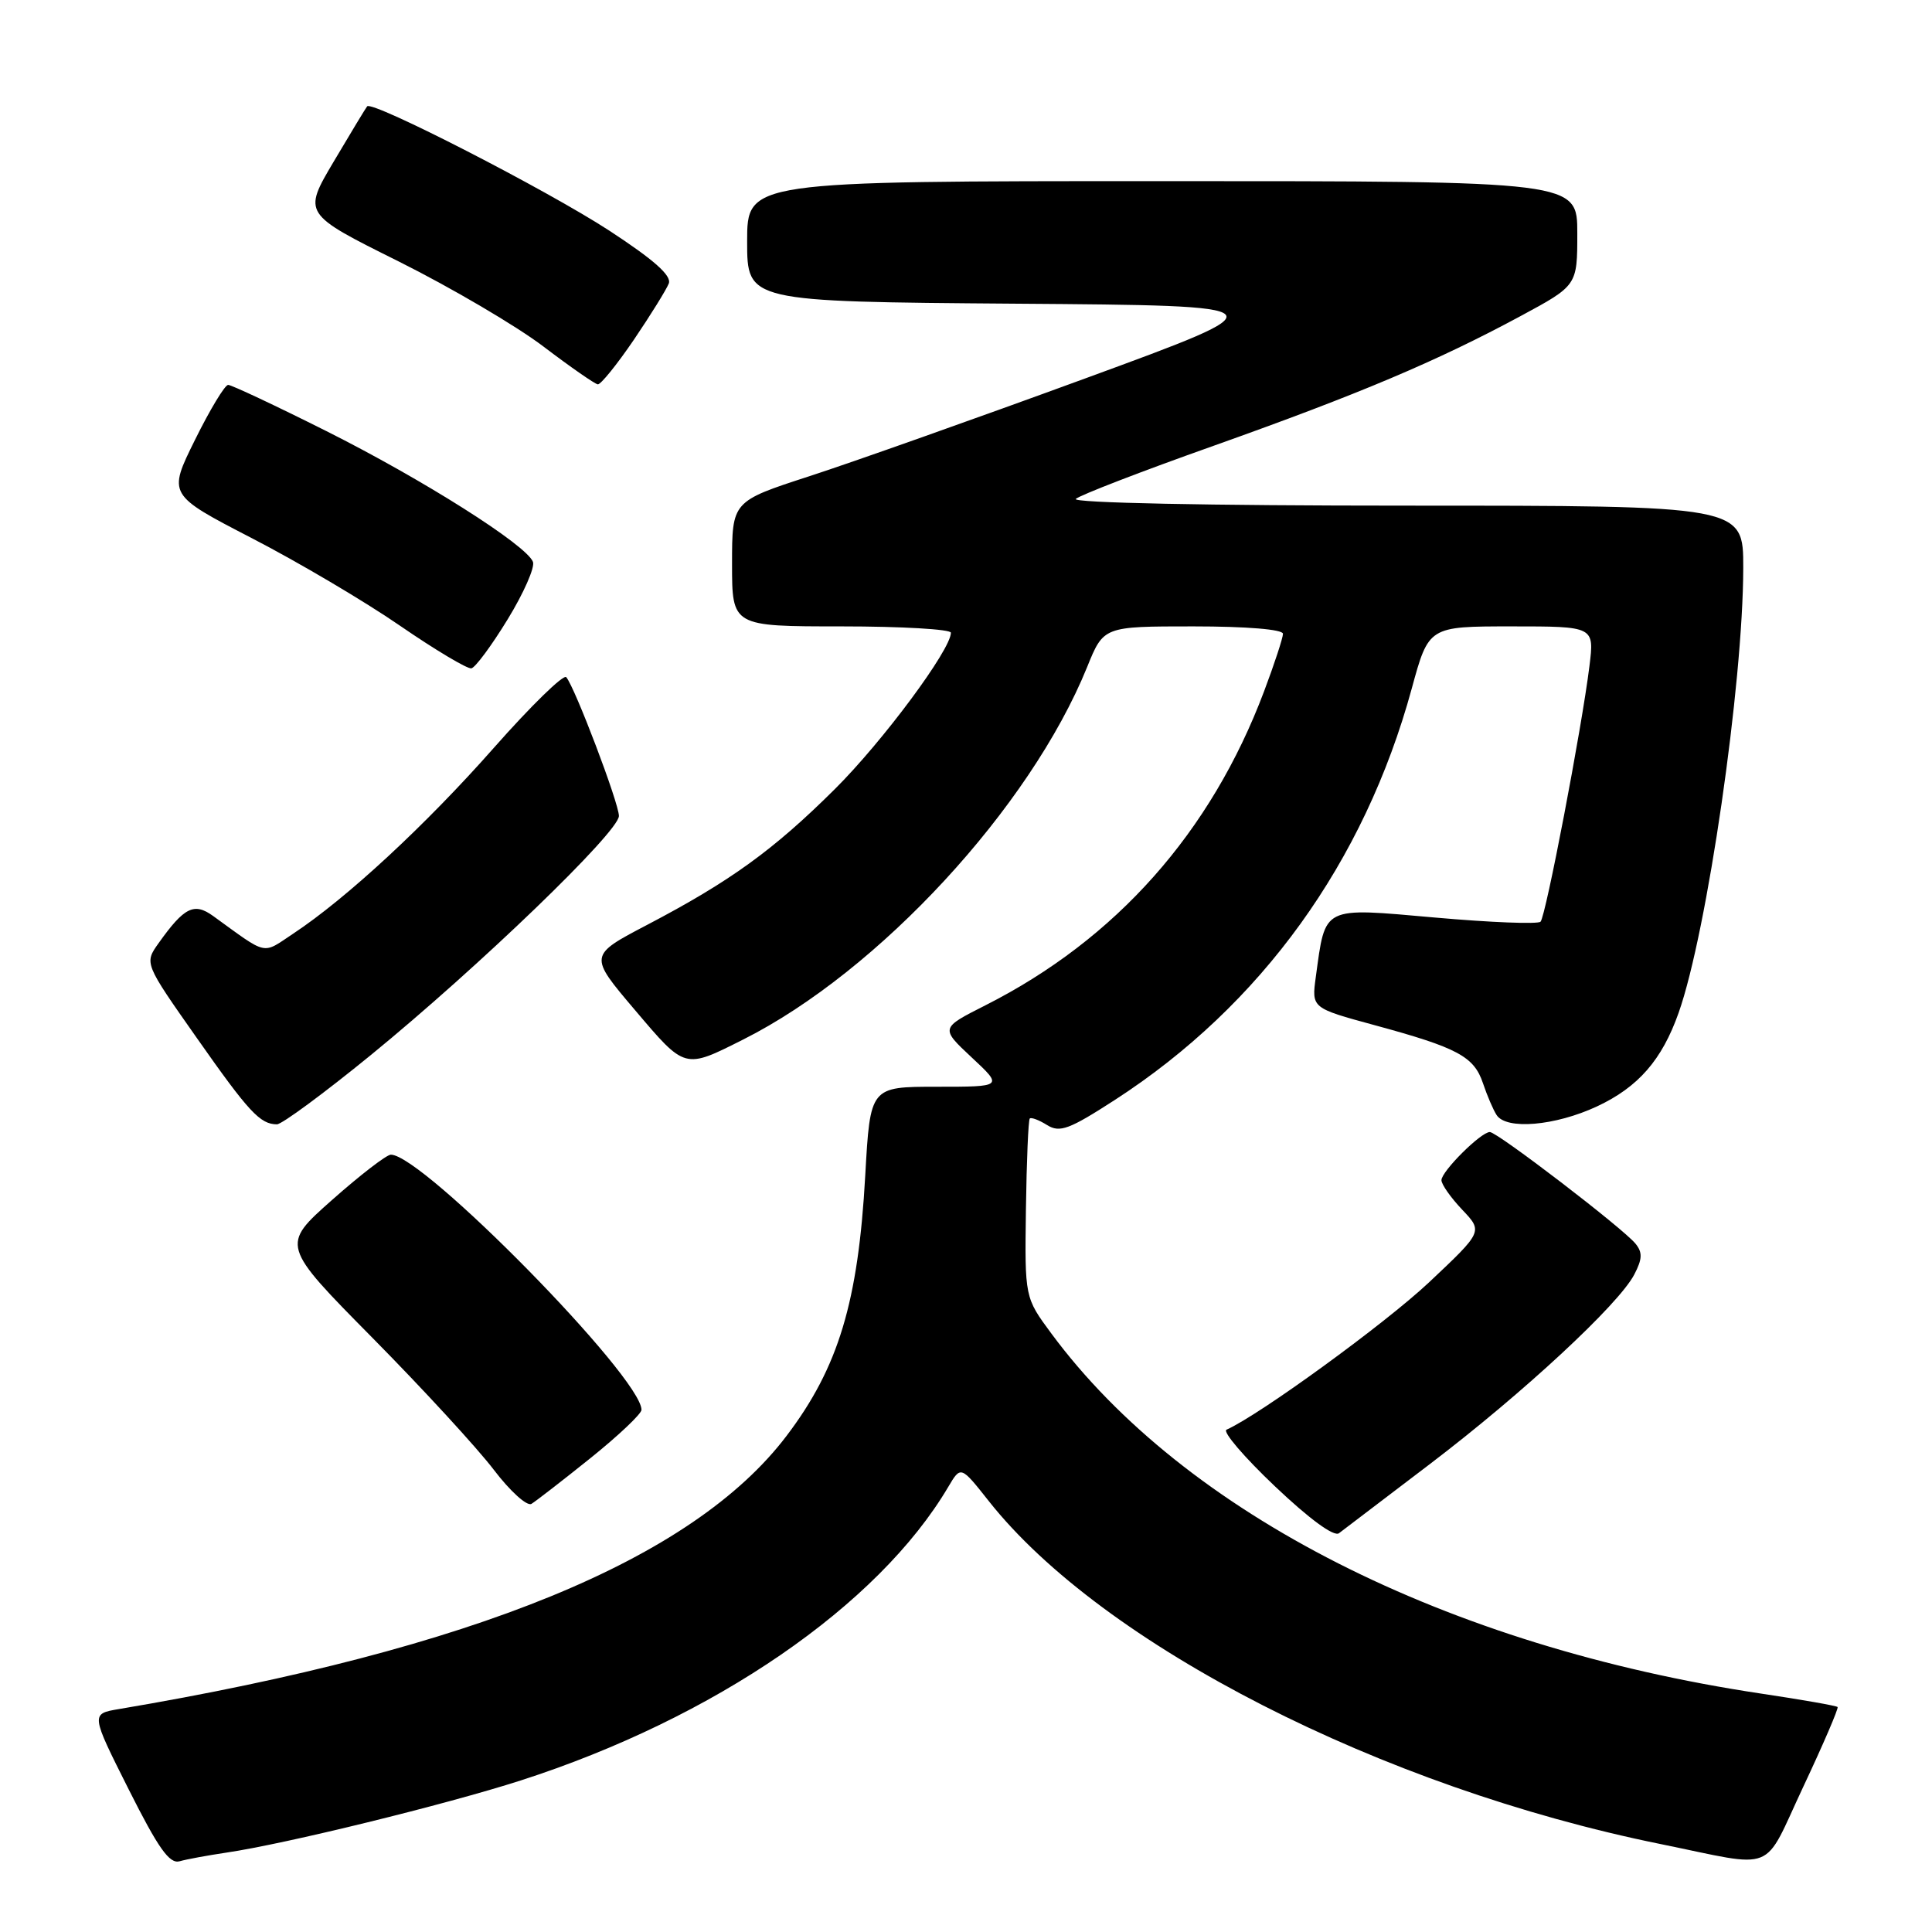 <?xml version="1.0" encoding="UTF-8" standalone="no"?>
<!DOCTYPE svg PUBLIC "-//W3C//DTD SVG 1.1//EN" "http://www.w3.org/Graphics/SVG/1.1/DTD/svg11.dtd" >
<svg xmlns="http://www.w3.org/2000/svg" xmlns:xlink="http://www.w3.org/1999/xlink" version="1.1" viewBox="0 0 256 256">
 <g >
 <path fill="currentColor"
d=" M 30.00 245.48 C 37.74 244.35 59.08 239.11 69.00 235.92 C 94.64 227.66 116.35 212.76 125.65 197.02 C 127.31 194.21 127.31 194.21 131.01 198.89 C 146.07 217.95 183.06 236.84 220.00 244.34 C 235.65 247.53 233.47 248.40 238.95 236.74 C 241.60 231.11 243.64 226.36 243.49 226.19 C 243.34 226.02 238.78 225.22 233.36 224.41 C 191.69 218.16 156.96 200.55 139.32 176.71 C 135.78 171.93 135.78 171.93 135.94 160.25 C 136.03 153.82 136.26 148.41 136.45 148.21 C 136.65 148.02 137.68 148.41 138.75 149.08 C 140.43 150.12 141.67 149.66 147.72 145.75 C 167.12 133.20 180.77 114.28 187.06 91.25 C 189.31 83.00 189.31 83.00 200.29 83.00 C 211.26 83.00 211.26 83.00 210.61 88.25 C 209.59 96.51 204.82 121.43 204.13 122.13 C 203.78 122.48 197.49 122.23 190.15 121.58 C 175.08 120.25 175.65 119.96 174.35 129.46 C 173.79 133.57 173.79 133.57 182.14 135.84 C 193.15 138.83 195.31 139.99 196.50 143.53 C 197.05 145.17 197.86 147.06 198.31 147.75 C 199.60 149.74 206.06 149.19 211.60 146.61 C 217.08 144.05 220.22 140.45 222.43 134.19 C 226.20 123.52 230.97 90.63 230.99 75.25 C 231.00 67.00 231.00 67.00 186.30 67.00 C 160.09 67.00 141.99 66.63 142.55 66.11 C 143.07 65.62 151.27 62.45 160.78 59.08 C 180.13 52.20 190.41 47.85 201.47 41.89 C 209.00 37.83 209.00 37.83 209.00 30.91 C 209.00 24.00 209.00 24.00 154.00 24.00 C 99.00 24.00 99.00 24.00 99.00 31.99 C 99.00 39.97 99.00 39.97 134.56 40.24 C 170.12 40.50 170.12 40.50 143.81 50.14 C 129.34 55.44 112.89 61.27 107.25 63.10 C 97.00 66.43 97.00 66.43 97.00 74.71 C 97.00 83.00 97.00 83.00 111.50 83.00 C 119.47 83.00 126.00 83.38 126.00 83.84 C 126.00 86.08 116.96 98.26 110.61 104.57 C 102.48 112.65 96.74 116.79 85.75 122.55 C 78.00 126.61 78.00 126.61 84.13 133.83 C 90.83 141.73 90.65 141.68 98.50 137.73 C 116.45 128.70 136.50 106.98 144.05 88.39 C 146.23 83.00 146.23 83.00 158.12 83.00 C 165.19 83.00 170.00 83.40 170.00 83.98 C 170.00 84.51 168.87 87.96 167.49 91.62 C 160.46 110.29 147.88 124.46 130.55 133.22 C 124.60 136.23 124.60 136.23 128.76 140.12 C 132.92 144.00 132.92 144.00 124.11 144.00 C 115.31 144.00 115.31 144.00 114.65 155.75 C 113.72 172.51 111.10 181.20 104.23 190.25 C 91.80 206.65 62.75 218.54 15.76 226.46 C 12.02 227.09 12.02 227.09 17.05 237.10 C 20.97 244.90 22.45 247.00 23.79 246.63 C 24.73 246.36 27.52 245.85 30.00 245.48 Z  M 189.50 193.97 C 201.85 184.57 214.50 172.83 216.55 168.88 C 217.62 166.83 217.66 165.95 216.71 164.79 C 215.05 162.75 198.40 150.00 197.41 150.00 C 196.23 150.00 191.00 155.21 191.00 156.38 C 191.00 156.94 192.24 158.70 193.75 160.29 C 196.50 163.19 196.50 163.19 189.33 169.94 C 183.49 175.42 166.90 187.49 162.52 189.44 C 161.96 189.69 164.84 193.06 168.92 196.93 C 173.47 201.25 176.75 203.66 177.42 203.16 C 178.01 202.71 183.45 198.58 189.50 193.97 Z  M 78.25 193.20 C 81.96 190.22 85.00 187.34 85.00 186.81 C 85.00 182.50 56.03 153.00 51.79 153.00 C 51.23 153.00 47.72 155.70 44.00 159.00 C 37.23 165.00 37.23 165.00 49.37 177.29 C 56.04 184.04 63.26 191.90 65.42 194.74 C 67.58 197.58 69.83 199.62 70.42 199.27 C 71.01 198.91 74.54 196.18 78.25 193.20 Z  M 49.15 139.79 C 63.47 128.09 82.00 110.23 82.01 108.12 C 82.01 106.43 76.18 91.07 75.03 89.73 C 74.67 89.31 70.35 93.53 65.43 99.10 C 56.44 109.29 45.90 119.06 38.84 123.72 C 34.67 126.49 35.57 126.68 28.25 121.38 C 25.72 119.55 24.42 120.19 21.01 124.98 C 19.12 127.64 19.12 127.64 26.06 137.51 C 32.98 147.37 34.46 148.96 36.69 148.98 C 37.34 148.99 42.95 144.85 49.15 139.79 Z  M 67.27 82.06 C 69.39 78.60 70.90 75.17 70.62 74.45 C 69.76 72.22 56.04 63.54 43.24 57.12 C 36.52 53.75 30.67 51.00 30.23 51.00 C 29.80 51.00 27.82 54.27 25.84 58.28 C 22.24 65.55 22.24 65.55 33.37 71.31 C 39.49 74.47 48.33 79.69 53.00 82.91 C 57.67 86.12 61.93 88.66 62.46 88.56 C 62.99 88.45 65.15 85.53 67.27 82.06 Z  M 83.99 45.02 C 86.22 41.73 88.30 38.37 88.62 37.56 C 89.01 36.52 86.65 34.43 80.75 30.57 C 72.48 25.18 49.31 13.29 48.65 14.09 C 48.46 14.32 46.47 17.61 44.22 21.41 C 40.13 28.32 40.13 28.32 52.82 34.64 C 59.79 38.12 68.42 43.19 72.00 45.91 C 75.58 48.63 78.82 50.88 79.21 50.93 C 79.60 50.97 81.75 48.31 83.99 45.02 Z "/>
</g>
</svg>
